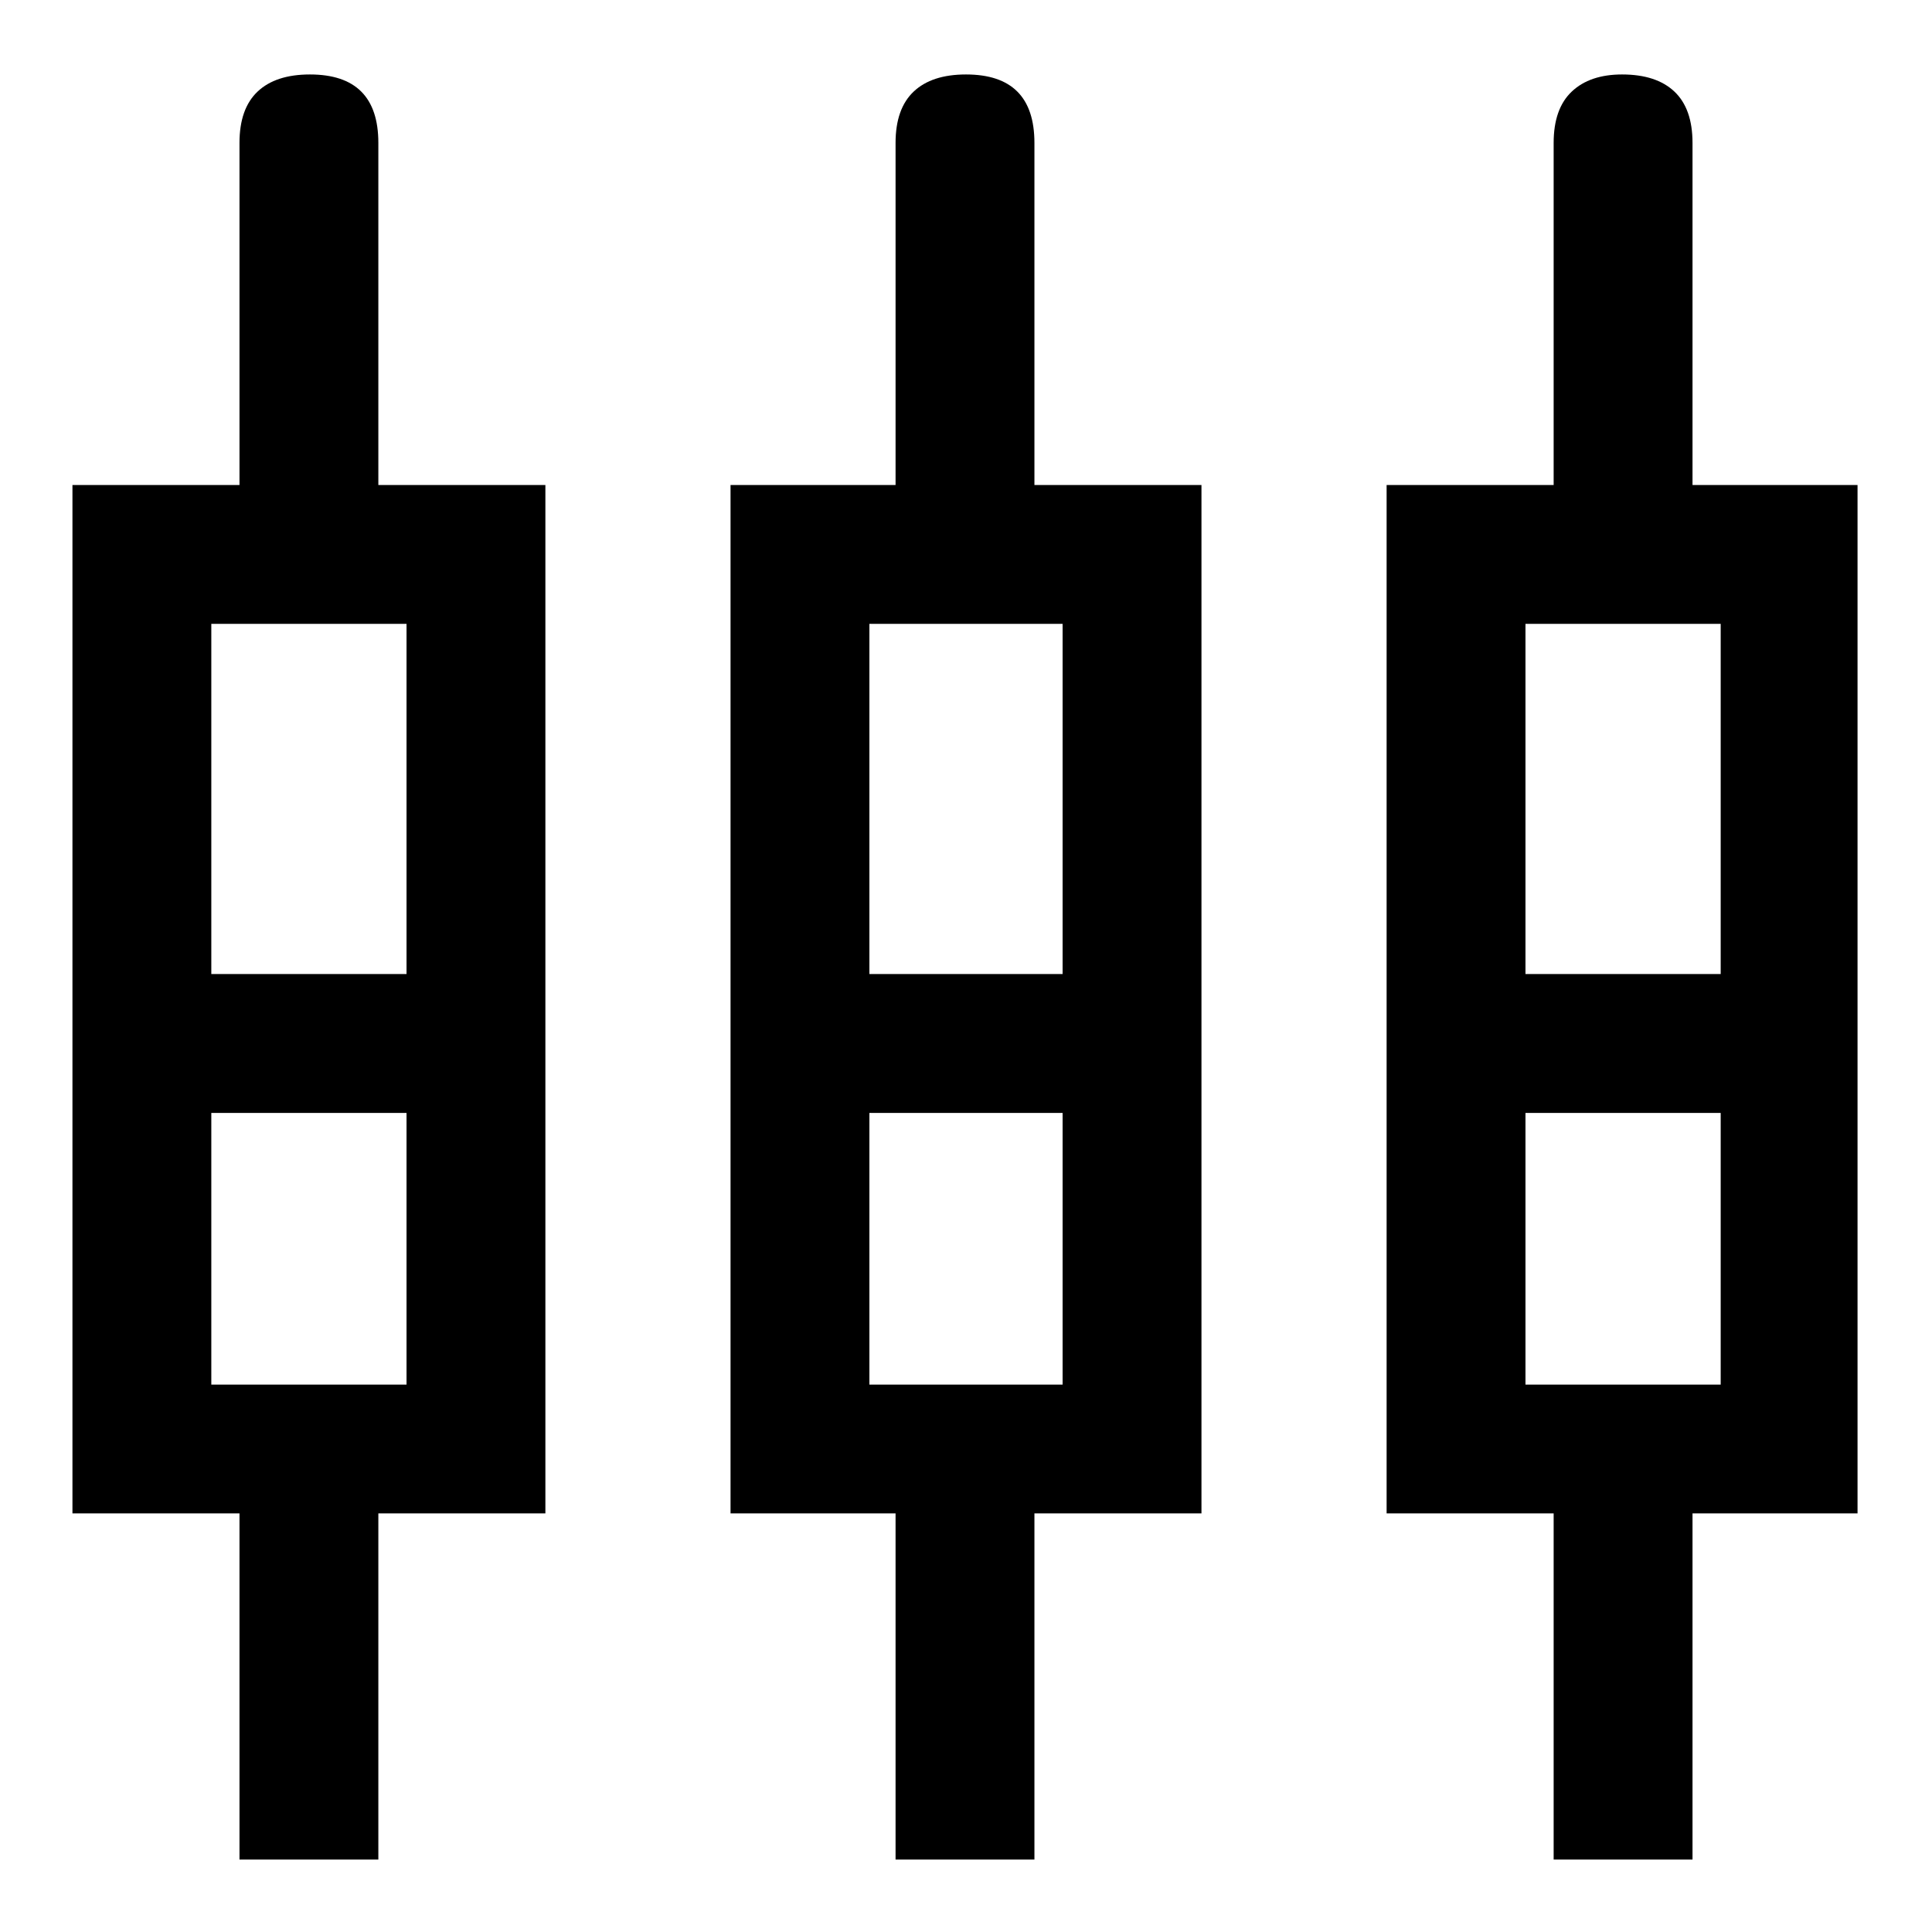 <svg xmlns="http://www.w3.org/2000/svg" height="48" width="48"><path d="M5.95 46.2v-8.6H1.8V12.05h4.15v-8.5q0-.85.45-1.275.45-.425 1.3-.425.85 0 1.275.425Q9.4 2.7 9.4 3.55v8.5h4.15V37.6H9.4v8.6Zm16.3 0v-8.6h-4.1V12.05h4.1v-8.5q0-.85.45-1.275.45-.425 1.3-.425.85 0 1.275.425.425.425.425 1.275v8.5h4.15V37.6H25.7v8.6Zm16.35 0v-8.6h-4.15V12.05h4.15v-8.5q0-.85.45-1.275.45-.425 1.25-.425.85 0 1.3.425.45.425.45 1.275v8.5h4.1V37.6h-4.1v8.6ZM5.25 15.5v8.7h4.85v-8.7Zm16.35 0v8.7h4.8v-8.7Zm16.3 0v8.7h4.85v-8.7ZM5.25 34.4h4.85v-6.75H5.25Zm16.35 0h4.8v-6.75h-4.8Zm16.3 0h4.85v-6.75H37.9ZM7.7 25.9Zm16.3 0Zm16.35 0Zm-35.1-1.7h4.85-4.85Zm16.35 0h4.8-4.8Zm16.3 0h4.85-4.85ZM5.25 27.65h4.85Zm16.35 0h4.8Zm16.3 0h4.85Z"/></svg>